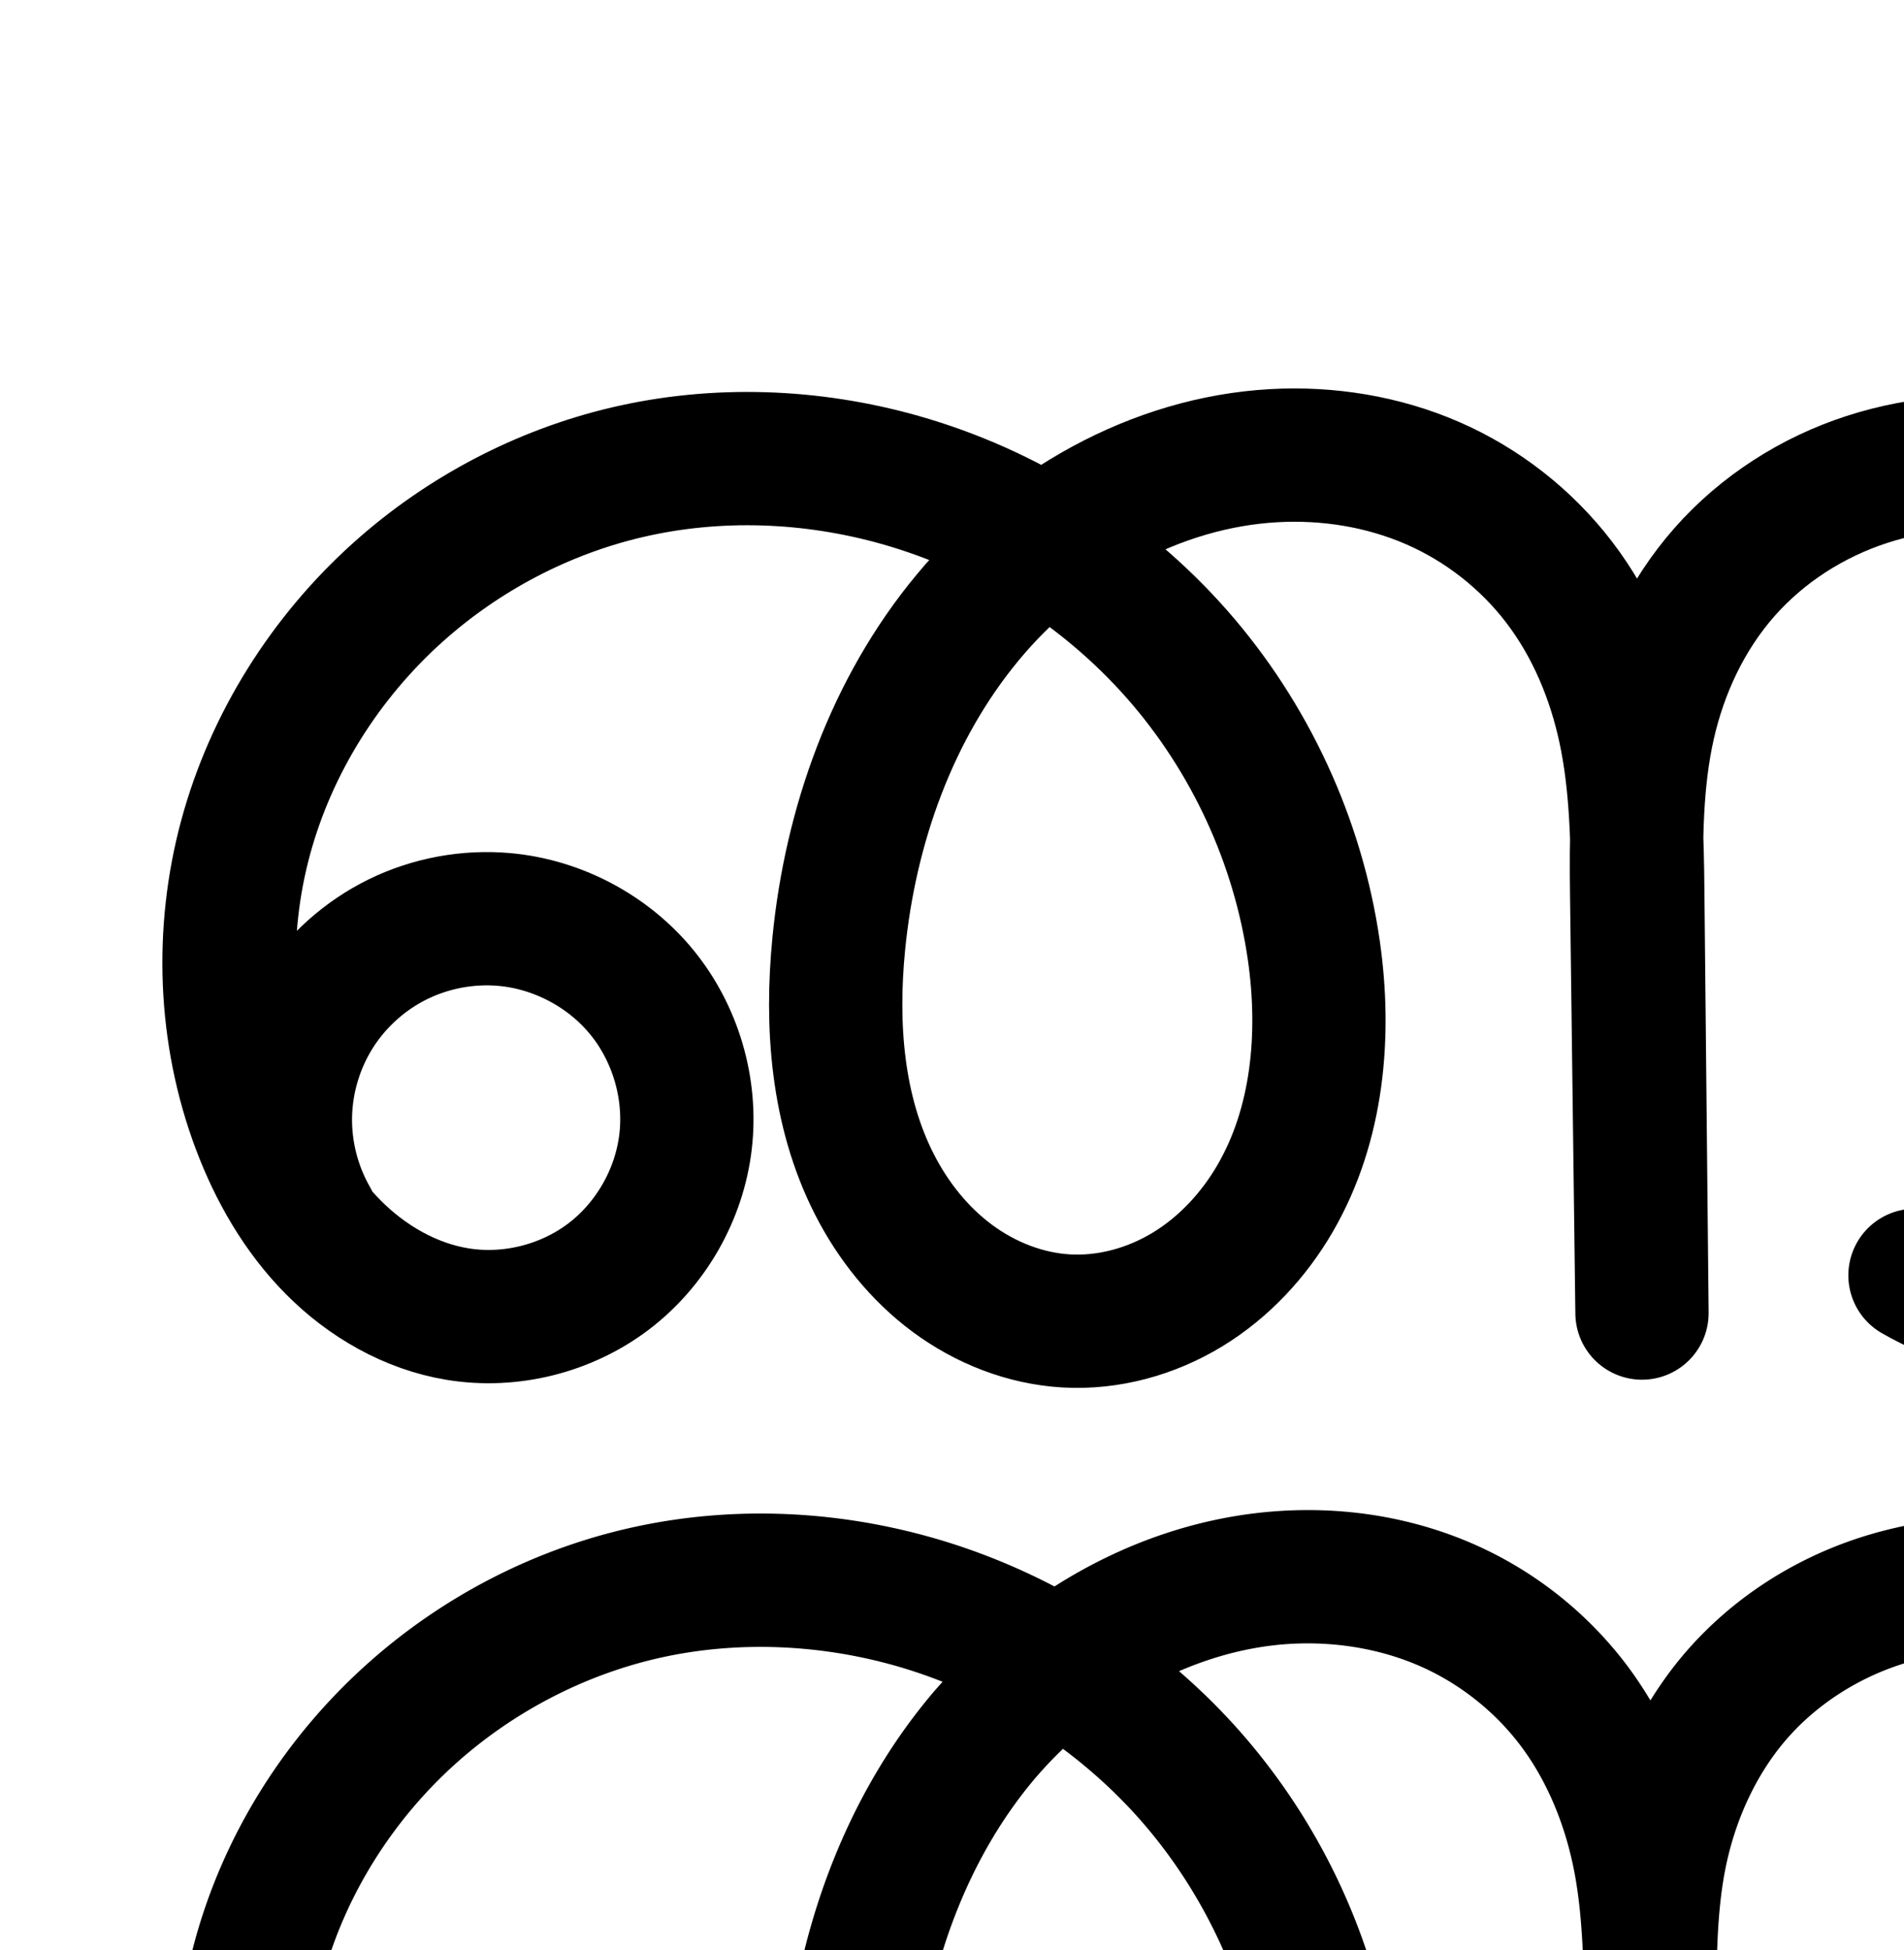 <?xml version="1.0" encoding="UTF-8" standalone="no"?>
<!-- Created with Inkscape (http://www.inkscape.org/) -->

<svg
   xmlns:dc="http://purl.org/dc/elements/1.1/"
   xmlns:cc="http://creativecommons.org/ns#"
   xmlns:rdf="http://www.w3.org/1999/02/22-rdf-syntax-ns#"
   xmlns:svg="http://www.w3.org/2000/svg"
   xmlns="http://www.w3.org/2000/svg"
   xmlns:sodipodi="http://sodipodi.sourceforge.net/DTD/sodipodi-0.dtd"
   xmlns:inkscape="http://www.inkscape.org/namespaces/inkscape"
   width="2000"
   height="2048"
   id="svg2992"
   version="1.1"
   inkscape:version="0.91 r13725"
   sodipodi:docname="ങ്ങ.svg">
  <defs
     id="defs5498">
    <inkscape:path-effect
       effect="spiro"
       id="path-effect4372-5-8"
       is_visible="true" />
    <inkscape:path-effect
       effect="spiro"
       id="path-effect4372-5-8-0"
       is_visible="true" />
    <inkscape:path-effect
       effect="spiro"
       id="path-effect4372-5-8-0-8"
       is_visible="true" />
    <inkscape:path-effect
       effect="spiro"
       id="path-effect4372-5-8-0-0"
       is_visible="true" />
    <inkscape:path-effect
       effect="spiro"
       id="path-effect4372-5-8-0-9"
       is_visible="true" />
    <inkscape:path-effect
       effect="spiro"
       id="path-effect4372-5-8-0-99"
       is_visible="true" />
    <inkscape:path-effect
       effect="spiro"
       id="path-effect4372-5-8-0-98"
       is_visible="true" />
    <inkscape:path-effect
       effect="spiro"
       id="path-effect4372-5-8-0-98-8"
       is_visible="true" />
    <inkscape:path-effect
       effect="spiro"
       id="path-effect4372-5-8-0-98-8-7"
       is_visible="true" />
    <inkscape:path-effect
       effect="spiro"
       id="path-effect4372-5-8-0-98-8-7-3"
       is_visible="true" />
    <inkscape:path-effect
       effect="spiro"
       id="path-effect4372-5-8-0-98-8-7-3-1"
       is_visible="true" />
    <inkscape:path-effect
       effect="spiro"
       id="path-effect4372-5-8-0-98-8-7-3-3"
       is_visible="true" />
    <inkscape:path-effect
       effect="spiro"
       id="path-effect4372-5-8-0-98-8-7-3-11"
       is_visible="true" />
    <inkscape:path-effect
       effect="spiro"
       id="path-effect4372-5-8-0-98-8-7-3-9"
       is_visible="true" />
    <inkscape:path-effect
       effect="spiro"
       id="path-effect4372-5-8-0-98-8-7-3-9-0"
       is_visible="true" />
    <inkscape:path-effect
       effect="spiro"
       id="path-effect4372-5-8-0-98-8-7-3-90"
       is_visible="true" />
    <inkscape:path-effect
       effect="spiro"
       id="path-effect4372-5-8-0-98-8-7-3-39"
       is_visible="true" />
  </defs>
  <sodipodi:namedview
     inkscape:window-height="871"
     inkscape:window-width="1600"
     inkscape:pageshadow="2"
     inkscape:pageopacity="0.0"
     borderopacity="1.0"
     bordercolor="#666666"
     pagecolor="#ffffff"
     id="base"
     showgrid="true"
     showguides="true"
     inkscape:guide-bbox="true"
     inkscape:zoom="0.35355339"
     inkscape:cx="3881.4055"
     inkscape:cy="-378.15781"
     inkscape:window-x="1600"
     inkscape:window-y="0"
     inkscape:current-layer="layer1"
     inkscape:window-maximized="1">
    <sodipodi:guide
       orientation="horizontal"
       position="0,600"
       id="guide5596" />
    <inkscape:grid
       type="xygrid"
       id="grid3769"
       empspacing="3"
       visible="true"
       enabled="true"
       snapvisiblegridlinesonly="true"
       spacingx="4px"
       units="px"
       dotted="true"
       spacingy="4px" />
    <sodipodi:guide
       orientation="0,1"
       position="-1040,1600"
       id="guide2985" />
  </sodipodi:namedview>
  <g
     inkscape:label="Layer 1"
     inkscape:groupmode="layer"
     id="layer1"
     transform="translate(0,1048)">
    <path
       style="fill:none;fill-rule:evenodd;stroke:#000000;stroke-width:140;stroke-linecap:round;stroke-linejoin:round;stroke-miterlimit:4;stroke-dasharray:none;stroke-opacity:1"
       d="m 327.728,233.147 c -19.081,-33.305 -28.839,-71.887 -27.886,-110.259 0.952,-38.372 12.612,-76.422 33.321,-108.74 20.709,-32.318 50.407,-58.809 84.872,-75.707 34.464,-16.898 73.594,-24.152 111.825,-20.733 55.703,4.983 108.991,33.16 144.377,76.467 35.386,43.307 52.381,101.193 45.903,156.742 -6.477,55.549 -36.371,108.01 -80.93,141.805 -44.559,33.796 -103.189,48.436 -158.386,39.437 -49.673,-8.098 -95.393,-34.547 -130.829,-70.287 -35.435,-35.74 -61.021,-80.41 -78.745,-127.515 -36.166,-96.116 -40.075,-203.693 -13.226,-302.817 26.849,-99.124 84.017,-189.479 160.542,-257.964 67.913,-60.778 151.039,-104.565 239.753,-125.445 94.289,-22.193 194.182,-18.396 287.378,8.013 111.616,31.629 213.853,95.826 290.527,182.888 76.674,87.062 127.466,196.71 143.895,311.552 12.655,88.459 4.187,182.635 -40.649,259.931 -22.418,38.648 -53.75,72.411 -91.894,95.677 -38.144,23.265 -83.17,35.738 -127.772,33.108 -43.072,-2.54 -84.871,-19.075 -119.522,-44.785 C 965.633,268.806 938.016,234.169 918.439,195.719 879.285,118.819 872.615,28.983 881.07,-56.896 893.284,-180.96 936.916,-303.662 1016.548,-399.577 c 79.633,-95.915 196.96,-162.858 321.428,-169.844 56.84,-3.19 114.567,6.082 166.778,28.776 52.211,22.694 98.481,58.882 133.048,104.116 34.568,45.233 57.097,99.027 68.929,154.713 11.832,55.686 13.056,113.007 13.625,169.934 l 4.431,442.928 -5.579,-437.714 c -0.769,-60.305 -0.636,-121.196 12.6,-180.036 13.236,-58.839 39.689,-115.108 79.552,-160.365 39.864,-45.257 92.483,-78.868 149.861,-97.444 57.378,-18.576 118.978,-22.424 178.869,-15.329 76.874,9.107 153.368,37.151 209.703,90.244 28.167,26.547 50.897,59.105 64.53,95.33 13.633,36.225 17.988,76.129 10.834,114.167 -5.756,30.604 -18.915,59.743 -37.755,84.538 -18.84,24.795 -43.29,45.173 -70.63,60.082 -54.679,29.819 -118.881,35.358 -181.112,37.856 l -30.227,1.214 35.075,0.51 c 73.54,1.069 149.899,4.402 215.004,38.615 32.552,17.107 61.543,41.597 81.744,72.325 20.202,30.728 31.3,67.741 29.159,104.453 -2.577,44.186 -24.21,86.103 -55.463,117.445 -31.253,31.341 -71.585,52.634 -113.87,65.711 -94.073,29.093 -199.979,17.521 -285.549,-31.201"
       id="path4370-9-4-7-1-7-7-3"
       inkscape:path-effect="#path-effect4372-5-8-0-98-8-7-3"
       inkscape:original-d="m 327.72847,233.14687 c 40.1983,-21.8266 84.55877,-357.53438 202.13138,-315.438415 130.97199,46.893508 81.72749,366.976325 -49.035,414.450895 -90.29269,32.78162 -183.1477,-105.44851 -209.57396,-197.80141 -53.16902,-185.811861 26.87256,-409.63064 147.3163,-560.78056 56.2095,-70.53966 151.87272,-105.13846 239.75319,-125.44549 93.36964,-21.57544 200.6311,-32.709 287.37829,8.0134 198.59733,93.22909 420.08513,275.51751 434.42173,494.439934 C 1390.3109,106.19513 1275.7038,343.02693 1119.8051,339.30174 965.66036,335.61846 866.76713,96.627715 881.06954,-56.896257 902.29958,-284.78226 1109.1326,-573.07495 1337.9762,-569.42043 c 198.7363,3.17372 379.9905,218.64682 382.3802,457.53818 l 4.4307,442.9275 -5.5787,-437.7136 c -2.2211,-174.26884 214.7277,-451.95348 420.8815,-453.17386 137.8815,-0.81622 302.1249,162.91707 285.0662,299.74171 -14.1124,113.19295 -237.4778,180.387582 -289.4973,182.476155 l -30.2268,1.2136 35.0755,0.5097 c 60.2677,0.875781 310.2804,86.116077 325.9074,215.392595 9.9781,82.54533 -91.4544,154.03079 -169.3326,183.156 -89.6831,33.54003 -285.5492,-31.20112 -285.5492,-31.20112"
       inkscape:connector-curvature="0"
       sodipodi:nodetypes="caaaaaaaaaascsaascsaac" />
    <path
       style="fill:none;fill-rule:evenodd;stroke:#000000;stroke-width:70;stroke-linecap:round;stroke-linejoin:round;stroke-miterlimit:4;stroke-dasharray:none;stroke-opacity:1"
       d="m -2963.501,257.332 c -20.37,-35.378 -30.828,-76.395 -29.884,-117.207 0.944,-40.812 13.287,-81.302 35.271,-115.7 21.984,-34.398 53.544,-62.606 90.186,-80.604 36.642,-17.998 78.257,-25.735 118.919,-22.109 59.233,5.283 115.9,35.247 153.526,81.299 37.626,46.052 55.693,107.604 48.813,166.673 -6.88,59.069 -38.642,114.858 -85.996,150.832 -47.353,35.975 -109.665,51.618 -168.377,42.163 -52.844,-8.51 -101.549,-36.527 -139.226,-74.545 -37.677,-38.019 -64.769,-85.647 -83.164,-135.911 -37.193,-101.626 -39.264,-215.215 -8.986,-319.111 30.277,-103.897 92.312,-197.827 173.801,-269.036 72.769,-63.589 160.845,-109.32 254.415,-133.472 105.699,-27.282 218.282,-26.985 324.054,0.014 117.717,30.048 226.962,93.362 310.457,181.616 83.495,88.254 140.794,201.275 161.143,321.05 16.724,98.441 7.623,204.035 -42.248,290.541 -24.935,43.253 -59.834,81.042 -102.261,107.358 -42.427,26.316 -92.443,40.867 -142.338,39.095 -46.852,-1.664 -92.805,-17.649 -131.851,-43.598 -39.046,-25.949 -71.261,-61.639 -95.06,-102.031 -47.599,-80.784 -60.883,-178.15 -54.014,-271.662 9.938,-135.294 61.755,-268.745 153.255,-368.899 91.5,-100.154 223.53,-164.681 359.184,-165.777 66.666,-0.539 133.589,14.047 193.28,43.739 59.691,29.693 111.715,74.502 150.284,128.881 38.569,54.379 63.394,117.824 76.505,183.191 13.111,65.367 14.6,132.432 15.408,199.095 l 4.702,388.276 0.447,-380.6 c 0.086,-73.577 1.087,-147.737 16.668,-219.645 15.582,-71.908 45.899,-141.155 92.34,-198.222 46.442,-57.067 108.487,-101.242 177.523,-126.688 69.036,-25.446 144.442,-32.32 217.391,-22.732 80.747,10.613 160.329,42.222 219.004,98.702 29.338,28.24 53.124,62.443 68.019,100.342 14.896,37.899 20.764,79.499 15.476,119.875 -4.079,31.145 -14.815,61.453 -31.677,87.954 -16.862,26.501 -39.83,49.043 -66.469,65.686 -26.639,16.643 -56.769,27.297 -87.641,33.088 -30.872,5.791 -62.421,6.744 -93.824,7.423 l -59.665,1.291 64.811,0.542 c 37.252,0.312 74.662,0.836 111.437,6.786 36.775,5.95 72.938,17.408 104.904,36.539 31.966,19.131 59.531,45.995 77.873,78.42 18.343,32.425 27.24,70.313 24.034,107.429 -4.032,46.668 -27.016,90.669 -59.903,124.025 -32.887,33.356 -75.19,56.514 -119.785,70.849 -99.639,32.03 -212.672,19.647 -303.012,-33.197"
       id="path4370-9-4-7-1-7-7-3-4"
       inkscape:path-effect="#path-effect4372-5-8-0-98-8-7-3-9"
       inkscape:original-d="m -2963.5014,257.33198 c 42.6566,-23.22307 89.7298,-380.40951 214.4924,-335.620235 138.9817,49.893765 86.7256,390.455545 -52.0335,440.967555 -95.8145,34.87899 -195.183,-111.95947 -222.3904,-210.45678 -54.2102,-196.252837 36.8974,-429.97186 164.8146,-588.14757 60.2816,-74.54125 161.4694,-110.56612 254.4152,-133.47152 104.896,-25.85035 224.9021,-42.95814 324.0537,0.0142 210.5972,91.27313 451.8064,273.48419 471.6001,502.666712 15.0046,173.732388 -112.9298,435.977088 -286.8463,436.994248 -167.3714,0.97888 -295.2803,-250.08937 -280.9254,-417.29091 21.1428,-246.26707 266.2181,-546.88296 512.4387,-534.67576 234.454,11.62384 432.3991,300.73661 435.4768,554.90629 l 4.7017,388.27563 0.447,-380.600183 c 0.2178,-185.433527 251.404,-563.149807 503.92287,-567.286417 146.29659,-2.39655 317.45604,172.98196 302.49929,318.91923 -11.58909,113.07759 -224.45611,190.990268 -279.61134,194.151012 l -59.66542,1.291247 64.81059,0.54231 c 63.95792,0.535182 305.09481,98.884447 318.24813,229.173471 8.88569,88.01616 -97.04724,163.8857 -179.68806,194.87435 -95.16759,35.68592 -303.01196,-33.19738 -303.01196,-33.19738"
       inkscape:connector-curvature="0"
       sodipodi:nodetypes="caaaaaaaaaascsaascsaac" />
    <path
       style="color:#000000;font-style:normal;font-variant:normal;font-weight:normal;font-stretch:normal;font-size:medium;line-height:normal;font-family:sans-serif;text-indent:0;text-align:start;text-decoration:none;text-decoration-line:none;text-decoration-style:solid;text-decoration-color:#000000;letter-spacing:normal;word-spacing:normal;text-transform:none;direction:ltr;block-progression:tb;writing-mode:lr-tb;baseline-shift:baseline;text-anchor:start;white-space:normal;clip-rule:nonzero;display:inline;overflow:visible;visibility:visible;opacity:1;isolation:auto;mix-blend-mode:normal;color-interpolation:sRGB;color-interpolation-filters:linearRGB;solid-color:#000000;solid-opacity:1;fill:#000000;fill-opacity:1;fill-rule:evenodd;stroke:none;stroke-width:70;stroke-linecap:round;stroke-linejoin:round;stroke-miterlimit:4;stroke-dasharray:none;stroke-dashoffset:0;stroke-opacity:1;color-rendering:auto;image-rendering:auto;shape-rendering:auto;text-rendering:auto;enable-background:accumulate"
       d="m -781.797,718.531 c -59.273,-0.997 -118.875,8.268 -175.033,28.967 -74.985,27.638 -142.071,75.392 -192.564,137.438 -38.934,47.841 -66.962,103.018 -85.406,160.859 -15.132,-46.261 -36.374,-90.795 -64.969,-131.111 -41.913,-59.093 -98.242,-107.634 -163.244,-139.969 -64.939,-32.303 -137.192,-47.984 -209.152,-47.402 -90.186,0.729 -177.998,27.202 -255.019,72.332 -48.203,-25.543 -99.404,-45.436 -152.307,-58.939 -111.479,-28.456 -229.877,-28.791 -341.459,0.01 -98.776,25.496 -191.653,73.68 -268.697,141.006 -86.345,75.453 -152.088,174.812 -184.373,285.598 -32.315,110.887 -30.221,231.796 9.721,340.934 19.755,53.979 49.112,106.079 91.172,148.519 42.241,42.624 97.105,74.573 158.522,84.463 68.532,11.036 139.877,-6.883 195.115,-48.848 55.229,-41.958 91.569,-105.805 99.588,-174.654 8.017,-68.838 -12.654,-139.231 -56.475,-192.865 -43.813,-53.625 -108.592,-87.87 -177.522,-94.018 -47.154,-4.206 -94.967,4.685 -137.459,25.557 -42.492,20.872 -78.752,53.279 -104.246,93.17 -10.074,15.763 -18.306,32.588 -24.738,50.062 -11.217,-70.506 -6.512,-143.969 13.527,-212.734 28.27,-97.008 86.596,-185.509 163.228,-252.475 68.492,-59.852 151.768,-103.129 240.133,-125.938 99.816,-25.764 206.584,-25.503 306.649,0.039 35.482,9.057 70.164,21.359 103.521,36.574 -22.699,18.136 -44.048,37.953 -63.621,59.377 -97.504,106.726 -151.854,247.46 -162.32,389.941 -7.241,98.57 6.369,203.067 58.766,291.994 26.234,44.524 61.866,84.187 105.842,113.412 44.07,29.288 95.994,47.508 149.98,49.426 57.516,2.043 114.043,-14.566 162.029,-44.33 47.876,-29.695 86.548,-71.766 114.135,-119.619 55.105,-95.587 64.2,-209.302 46.432,-313.885 -21.557,-126.887 -81.972,-245.958 -170.225,-339.242 -31.864,-33.68 -67.248,-63.817 -105.246,-90.145 58.346,-28.082 121.967,-44.208 185.914,-44.725 61.373,-0.496 122.967,12.996 177.41,40.078 54.38,27.051 102.098,68.125 137.324,117.791 35.237,49.681 58.442,108.53 70.736,169.826 12.303,61.342 13.922,126.21 14.727,192.637 l 4.701,388.275 a 35.004,35.004 0 0 0 69.998,-0.383 l 0.447,-380.6 c 0.086,-73.287 1.28,-144.93 15.873,-212.273 14.577,-67.27 42.882,-131.443 85.281,-183.543 42.39,-52.089 99.393,-92.686 162.481,-115.939 63.196,-23.293 133.01,-29.771 200.727,-20.871 74.791,9.83 147.307,39.178 199.291,89.217 25.975,25.003 46.841,55.164 59.719,87.93 12.851,32.696 17.799,68.524 13.346,102.525 -3.432,26.203 -12.516,51.73 -26.502,73.711 -13.96,21.94 -33.222,40.882 -55.484,54.791 -22.273,13.916 -48.266,23.253 -75.549,28.371 -27.309,5.123 -56.926,6.157 -88.129,6.832 l -59.666,1.291 a 35.004,35.004 0 0 0 0.465,69.99 l 64.811,0.543 c 37.12,0.311 72.74,0.934 106.141,6.338 33.353,5.396 65.25,15.701 92.52,32.021 27.185,16.27 50.362,39.063 65.385,65.619 14.978,26.477 22.18,57.635 19.627,87.184 -3.212,37.184 -22.15,74.261 -49.957,102.465 -28.038,28.438 -65.295,49.153 -105.574,62.102 -89.794,28.866 -193.213,17.535 -274.627,-30.088 a 35.004,35.004 0 1 0 -35.344,60.422 c 99.266,58.065 221.911,71.502 331.395,36.307 48.91,-15.723 96.26,-41.322 133.996,-79.596 37.967,-38.508 65,-89.433 69.852,-145.586 3.86,-44.682 -6.734,-89.301 -28.441,-127.674 -21.662,-38.293 -53.617,-69.226 -90.363,-91.219 -14.783,-8.848 -30.196,-16.114 -45.941,-22.139 2.167,-1.266 4.355,-2.481 6.492,-3.816 31.015,-19.378 57.689,-45.518 77.453,-76.58 19.738,-31.021 32.125,-66.111 36.852,-102.197 6.123,-46.751 -0.665,-94.123 -17.605,-137.225 -16.913,-43.032 -43.62,-81.277 -76.32,-112.754 -65.366,-62.921 -152.013,-96.792 -238.717,-108.188 -19.545,-2.569 -39.266,-4.043 -59.023,-4.375 z M -1924.994,881.59 c 44.705,27.549 85.903,60.672 121.877,98.697 78.737,83.225 132.922,190.196 152.062,302.859 15.681,92.3 6.572,189.771 -38.064,267.197 -22.284,38.653 -53.408,72.159 -90.387,95.096 -36.868,22.868 -80.373,35.363 -122.646,33.861 a 35.004,35.004 0 0 0 -0,0 c -39.718,-1.411 -79.698,-15.16 -113.719,-37.77 a 35.004,35.004 0 0 0 -0,0 c -34.115,-22.672 -62.913,-54.389 -84.277,-90.648 -42.801,-72.64 -55.761,-162.877 -49.264,-251.33 9.41,-128.106 58.694,-254.276 144.189,-347.857 23.959,-26.225 51.034,-49.705 80.233,-70.105 z m -647.984,418.291 c 4.299,0.082 8.588,0.312 12.859,0.693 49.537,4.418 98.093,30.103 129.531,68.582 31.431,38.47 46.894,91.178 41.152,140.479 -5.74,49.288 -32.925,97.02 -72.402,127.012 -39.468,29.984 -92.749,43.352 -141.641,35.478 -44.272,-7.13 -86.817,-31.214 -119.93,-64.627 -4.998,-5.043 -9.743,-10.367 -14.361,-15.82 a 35.004,35.004 0 0 0 -3.4,-7.811 c -17.118,-29.73 -26.018,-64.637 -25.225,-98.934 0.793,-34.296 11.298,-68.754 29.771,-97.66 18.474,-28.906 45.334,-52.914 76.125,-68.039 26.942,-13.234 57.428,-19.928 87.519,-19.354 z"
       id="path4370-9-4-7-1-7-7-3-4-0"
       inkscape:connector-curvature="0" />
    <path
       style="color:#000000;font-style:normal;font-variant:normal;font-weight:normal;font-stretch:normal;font-size:medium;line-height:normal;font-family:sans-serif;text-indent:0;text-align:start;text-decoration:none;text-decoration-line:none;text-decoration-style:solid;text-decoration-color:#000000;letter-spacing:normal;word-spacing:normal;text-transform:none;direction:ltr;block-progression:tb;writing-mode:lr-tb;baseline-shift:baseline;text-anchor:start;white-space:normal;clip-rule:nonzero;display:inline;overflow:visible;visibility:visible;opacity:1;isolation:auto;mix-blend-mode:normal;color-interpolation:sRGB;color-interpolation-filters:linearRGB;solid-color:#000000;solid-opacity:1;fill:#000000;fill-opacity:1;fill-rule:evenodd;stroke:none;stroke-width:140;stroke-linecap:round;stroke-linejoin:round;stroke-miterlimit:4;stroke-dasharray:none;stroke-dashoffset:0;stroke-opacity:1;color-rendering:auto;image-rendering:auto;shape-rendering:auto;text-rendering:auto;enable-background:accumulate"
       d="m 1373.254,537.965 c -8.412,0.011 -16.818,0.254 -25.201,0.725 -86.906,4.878 -168.965,33.984 -240.408,79.504 -41.019,-21.41 -84.197,-38.74 -128.861,-51.396 -104.126,-29.506 -215.745,-33.93 -322.5,-8.803 -100.465,23.647 -193.781,72.857 -270.396,141.422 -86.415,77.336 -150.83,178.86 -181.428,291.824 -30.639,113.114 -26.367,235.096 15.277,345.77 20.407,54.234 50.444,107.663 94.551,152.148 44.474,44.857 102.444,79.194 169.273,90.09 74.866,12.206 151.592,-6.972 211.951,-52.752 60.339,-45.764 99.398,-114.348 108.158,-189.471 8.757,-75.097 -13.45,-150.673 -61.227,-209.143 -47.76,-58.45 -117.265,-95.18 -192.348,-101.897 -51.203,-4.58 -102.719,4.973 -148.877,27.604 -28.032,13.744 -53.406,32.061 -75.268,53.979 2.063,-26.951 6.593,-53.716 13.639,-79.727 23.1,-85.283 73.022,-164.469 139.658,-224.104 59.212,-52.99 132.147,-91.354 209.109,-109.469 81.823,-19.259 169.99,-16.087 252.256,7.225 16.751,4.747 33.262,10.405 49.502,16.797 -4.54,5.087 -9.074,10.179 -13.424,15.418 -90.348,108.82 -137.919,244.776 -151.285,380.537 -9.273,94.189 -3.045,197.555 44.652,291.234 23.942,47.024 57.997,90.221 102.514,123.252 44.75,33.204 98.875,55.014 157.113,58.447 60.348,3.558 118.786,-12.999 168.342,-43.225 49.299,-30.069 88.251,-72.487 115.994,-120.316 55.298,-95.334 63.653,-205.28 49.393,-304.967 -18.409,-128.681 -74.85,-250.471 -160.656,-347.902 -19.973,-22.679 -41.501,-43.873 -64.266,-63.59 37.752,-16.331 77.512,-26.472 117.406,-28.711 46.615,-2.616 93.647,5.131 134.951,23.084 41.126,17.876 78.128,46.821 105.334,82.422 27.22,35.618 46.094,79.777 56.076,126.758 6.785,31.936 9.533,66.572 10.865,103.037 -0.297,19.932 -0.152,39.484 0.09,58.455 l 5.576,437.522 0,0.191 a 70.007,70.007 0 0 0 139.99,-1.592 l -0,-0.193 -4.428,-442.734 c -0.168,-16.82 -0.409,-34.073 -0.947,-51.619 0.753,-38.14 3.288,-74.214 10.695,-107.141 10.95,-48.679 32.793,-94.272 63.787,-129.459 31.031,-35.229 73.124,-62.298 118.892,-77.115 46.105,-14.926 97.688,-18.5 149.074,-12.412 65.589,7.77 127.656,31.832 169.928,71.672 21.057,19.845 37.557,43.883 47.025,69.043 9.396,24.966 12.111,52.348 7.555,76.574 -3.666,19.492 -12.341,38.866 -24.697,55.127 -12.367,16.276 -29.205,30.504 -48.408,40.977 -37.658,20.536 -90.392,26.957 -150.408,29.367 l -30.227,1.215 a 70.007,70.007 0 0 0 1.791,139.935 l 35.076,0.51 c 72.129,1.048 136.649,5.989 183.459,30.588 23.348,12.27 43.121,29.507 55.815,48.814 12.492,19 18.933,41.978 17.77,61.922 -1.401,24.023 -14.527,51.413 -35.148,72.094 -21.184,21.244 -51.187,37.811 -84.984,48.264 -74.9,23.164 -162.102,13.634 -230.232,-25.158 a 70.007,70.007 0 1 0 -69.272,121.662 c 103.01,58.652 227.621,72.269 340.867,37.246 50.772,-15.702 101.434,-41.721 142.756,-83.16 41.883,-42.003 72.024,-98.447 75.777,-162.795 3.119,-53.479 -12.639,-104.529 -40.551,-146.984 l 0,0 c -24.327,-37.003 -56.75,-65.976 -92.557,-87.35 14.565,-12.636 28.026,-26.76 39.945,-42.447 25.325,-33.329 42.966,-72.231 50.812,-113.947 9.753,-51.851 3.758,-104.277 -14.111,-151.762 -17.797,-47.291 -46.757,-88.369 -82.035,-121.617 -70.398,-66.347 -161.32,-98.373 -249.478,-108.816 -68.395,-8.102 -140.013,-3.98 -208.664,18.246 -68.987,22.335 -132.132,62.487 -180.828,117.771 -14.73,16.724 -27.652,34.607 -39.213,53.189 -7.971,-13.333 -16.625,-26.357 -26.199,-38.885 -41.929,-54.866 -97.466,-98.297 -160.762,-125.809 -55.228,-24.005 -114.517,-35.273 -173.404,-35.193 z m -256.684,250.775 c 29.558,22.053 56.873,47.021 81.123,74.557 67.541,76.692 112.684,174.198 127.133,275.201 11.048,77.231 2.467,155.637 -31.906,214.897 -17.092,29.467 -40.803,54.576 -67.793,71.037 -26.733,16.305 -58.345,24.694 -87.201,22.992 -27.906,-1.645 -57.381,-12.906 -81.932,-31.123 -24.784,-18.389 -45.964,-44.467 -61.176,-74.344 -30.611,-60.122 -37.723,-136.425 -30.086,-213.994 11.063,-112.366 50.756,-221.815 119.674,-304.824 10.02,-12.068 20.825,-23.51 32.164,-34.398 z M 528.092,1164.92 c 3.193,0.059 6.374,0.227 9.531,0.51 36.323,3.249 73.396,22.874 96.408,51.037 22.996,28.144 34.778,68.34 30.58,104.342 -4.195,35.976 -24.922,72.313 -53.701,94.141 -28.759,21.812 -69.295,31.915 -104.822,26.123 -32.517,-5.301 -65.986,-23.861 -92.383,-50.484 -2.944,-2.969 -5.791,-6.088 -8.598,-9.266 a 70.007,70.007 0 0 0 -2.641,-4.973 c -12.606,-22.005 -19.276,-48.373 -18.646,-73.725 0.629,-25.352 8.599,-51.359 22.281,-72.711 13.682,-21.352 33.98,-39.457 56.75,-50.621 19.924,-9.769 42.889,-14.785 65.24,-14.373 z"
       id="path4370-9-4-7-1-7-7-3-2"
       inkscape:connector-curvature="0" />
    <path
       style="color:#000000;font-style:normal;font-variant:normal;font-weight:normal;font-stretch:normal;font-size:medium;line-height:normal;font-family:sans-serif;text-indent:0;text-align:start;text-decoration:none;text-decoration-line:none;text-decoration-style:solid;text-decoration-color:#000000;letter-spacing:normal;word-spacing:normal;text-transform:none;direction:ltr;block-progression:tb;writing-mode:lr-tb;baseline-shift:baseline;text-anchor:start;white-space:normal;clip-rule:nonzero;display:inline;overflow:visible;visibility:visible;opacity:1;isolation:auto;mix-blend-mode:normal;color-interpolation:sRGB;color-interpolation-filters:linearRGB;solid-color:#000000;solid-opacity:1;fill:#000000;fill-opacity:1;fill-rule:evenodd;stroke:none;stroke-width:200;stroke-linecap:round;stroke-linejoin:round;stroke-miterlimit:4;stroke-dasharray:none;stroke-dashoffset:0;stroke-opacity:1;color-rendering:auto;image-rendering:auto;shape-rendering:auto;text-rendering:auto;enable-background:accumulate"
       d="m 3482.484,400.158 c -57.048,0.481 -114.13,7.693 -169.869,21.863 -103.076,26.205 -200.4,75.944 -281.314,147.41 -91.543,80.854 -159.365,187.504 -191.49,306.672 -32.174,119.35 -27.313,247.582 16.83,364.406 21.607,57.184 53.538,114.296 101.32,162.506 48.308,48.74 111.477,86.491 185.639,98.635 83.323,13.644 167.852,-7.449 235.025,-58.365 67.143,-50.894 110.155,-126.416 119.894,-209.959 9.735,-83.505 -14.728,-166.688 -67.85,-231.664 -53.098,-64.947 -129.593,-105.328 -213.01,-112.754 -56.751,-5.052 -113.557,5.499 -164.709,30.592 -7.057,3.462 -13.922,7.235 -20.662,11.195 0.221,-0.842 0.402,-1.695 0.629,-2.535 21.378,-79.304 68.257,-153.603 130.781,-208.826 55.569,-49.08 124.787,-84.816 198.193,-103.479 90.71,-23.061 189.416,-20.362 279.943,6.859 2.787,0.838 5.546,1.777 8.32,2.662 -85.562,111.04 -130.597,245.273 -143.676,378.783 -9.575,97.742 -3.457,206.859 47.895,307.666 25.809,50.665 62.596,97.499 111.289,133.666 49.024,36.413 108.358,60.519 173.033,64.434 67.112,4.062 131.37,-14.14 185.914,-47.289 54.18,-32.928 96.516,-79.05 126.619,-130.871 59.942,-103.189 68.192,-220.198 52.756,-324.953 -19.823,-134.524 -79.59,-260.758 -169.223,-361.973 -9.908,-11.188 -20.208,-21.985 -30.77,-32.494 21.341,-6.043 42.976,-9.911 64.508,-11.117 42.238,-2.366 84.687,4.73 121.318,20.652 36.377,15.812 69.407,41.652 93.459,73.123 24.071,31.497 41.379,71.525 50.568,114.773 6.203,29.191 8.849,61.866 10.178,97.057 -0.278,20.148 -0.115,39.755 0.125,58.578 l 5.578,437.713 a 100.01,100.01 0 0 0 199.986,-2.273 l -0,-0.275 -0,-0.293 -4.424,-442.359 c -0.166,-16.593 -0.392,-33.769 -0.912,-51.357 0.772,-36.764 3.214,-70.665 9.93,-100.518 9.971,-44.324 29.839,-85.343 57.031,-116.215 27.245,-30.932 64.828,-55.198 105.621,-68.404 41.274,-13.362 88.563,-16.816 136.305,-11.16 60.753,7.197 116.636,29.552 152.881,63.711 18.01,16.973 31.84,37.36 39.523,57.777 7.58,20.141 9.592,42.156 6.148,60.463 -2.77,14.729 -9.523,29.918 -19.1,42.521 -9.594,12.626 -23.169,24.219 -38.885,32.789 -30.363,16.558 -78.182,23.359 -137.248,25.73 l -30.227,1.213 a 100.01,100.01 0 0 0 2.559,199.91 l 35.076,0.51 c 71.525,1.039 130.968,6.667 169.938,27.146 19.403,10.197 35.229,24.325 44.705,38.738 9.187,13.974 13.631,30.938 12.887,43.695 -0.897,15.382 -10.378,36.545 -26.443,52.656 -16.869,16.916 -42.443,31.46 -72.603,40.787 -66.683,20.622 -145.867,11.97 -206.523,-22.566 a 100.01,100.01 0 1 0 -98.961,173.801 c 110.484,62.908 243.112,77.399 364.574,39.836 54.41,-16.827 109.498,-44.868 155.135,-90.635 a 100.01,100.01 0 0 0 0,-0 c 46.44,-46.572 80.225,-109.241 84.482,-182.231 3.538,-60.665 -14.216,-117.73 -45.432,-165.211 -19.632,-29.862 -43.809,-54.774 -70.525,-75.158 5.794,-6.422 11.432,-13.029 16.734,-20.008 28.104,-36.986 47.668,-80.076 56.41,-126.555 10.866,-57.77 4.166,-115.563 -15.52,-167.873 -19.581,-52.034 -51.21,-96.763 -89.535,-132.883 -76.425,-72.027 -173.53,-105.759 -266.525,-116.775 -72.04,-8.534 -147.952,-4.294 -221.434,19.496 -73.962,23.945 -141.618,66.902 -194.1,126.484 -5.679,6.448 -11.087,13.059 -16.314,19.771 -0.948,-1.269 -1.79,-2.588 -2.754,-3.85 -45.085,-58.993 -104.593,-105.525 -172.637,-135.102 -67.788,-29.465 -140.789,-40.919 -212.23,-36.918 -87.257,4.887 -169.409,32.398 -241.666,75.725 -37.308,-18.602 -76.207,-34.045 -116.223,-46.078 -70.308,-21.142 -143.598,-31.648 -216.945,-31.029 z m 346.293,322.994 c 20.148,16.711 39.029,34.828 56.258,54.283 63.892,72.147 107.153,163.962 121.088,258.533 10.64,72.206 2.073,143.857 -27.832,195.338 -14.821,25.514 -35.303,46.899 -57.551,60.42 -21.885,13.3 -47.8,19.906 -69.961,18.564 -21.436,-1.297 -45.631,-10.327 -65.861,-25.354 a 100.01,100.01 0 0 0 0,-0 c -20.561,-15.272 -38.983,-37.686 -52.332,-63.891 -26.964,-52.931 -34.305,-123.414 -27.059,-197.387 10.515,-107.337 48.511,-211.11 112.842,-288.58 3.369,-4.057 6.869,-8.008 10.408,-11.926 z m -636.311,364.576 c 2.506,0.042 4.996,0.173 7.459,0.393 28.035,2.496 58.181,18.452 75.904,40.131 17.7,21.65 27.257,54.282 24.035,81.916 -3.217,27.597 -20.027,57.034 -42.055,73.73 -21.997,16.674 -54.794,24.818 -81.892,20.381 -25.155,-4.119 -53.369,-19.313 -75.906,-42.053 -1.84,-1.857 -3.615,-3.864 -5.406,-5.832 a 100.01,100.01 0 0 0 -1.152,-2.115 c -9.825,-17.167 -15.165,-38.301 -14.67,-58.074 0.495,-19.773 6.885,-40.616 17.557,-57.27 10.672,-16.654 26.938,-31.166 44.695,-39.877 15.538,-7.622 33.888,-11.624 51.432,-11.33 z"
       id="path4370-9-4-7-1-7-7-3-0"
       inkscape:connector-curvature="0" />
  </g>
</svg>
